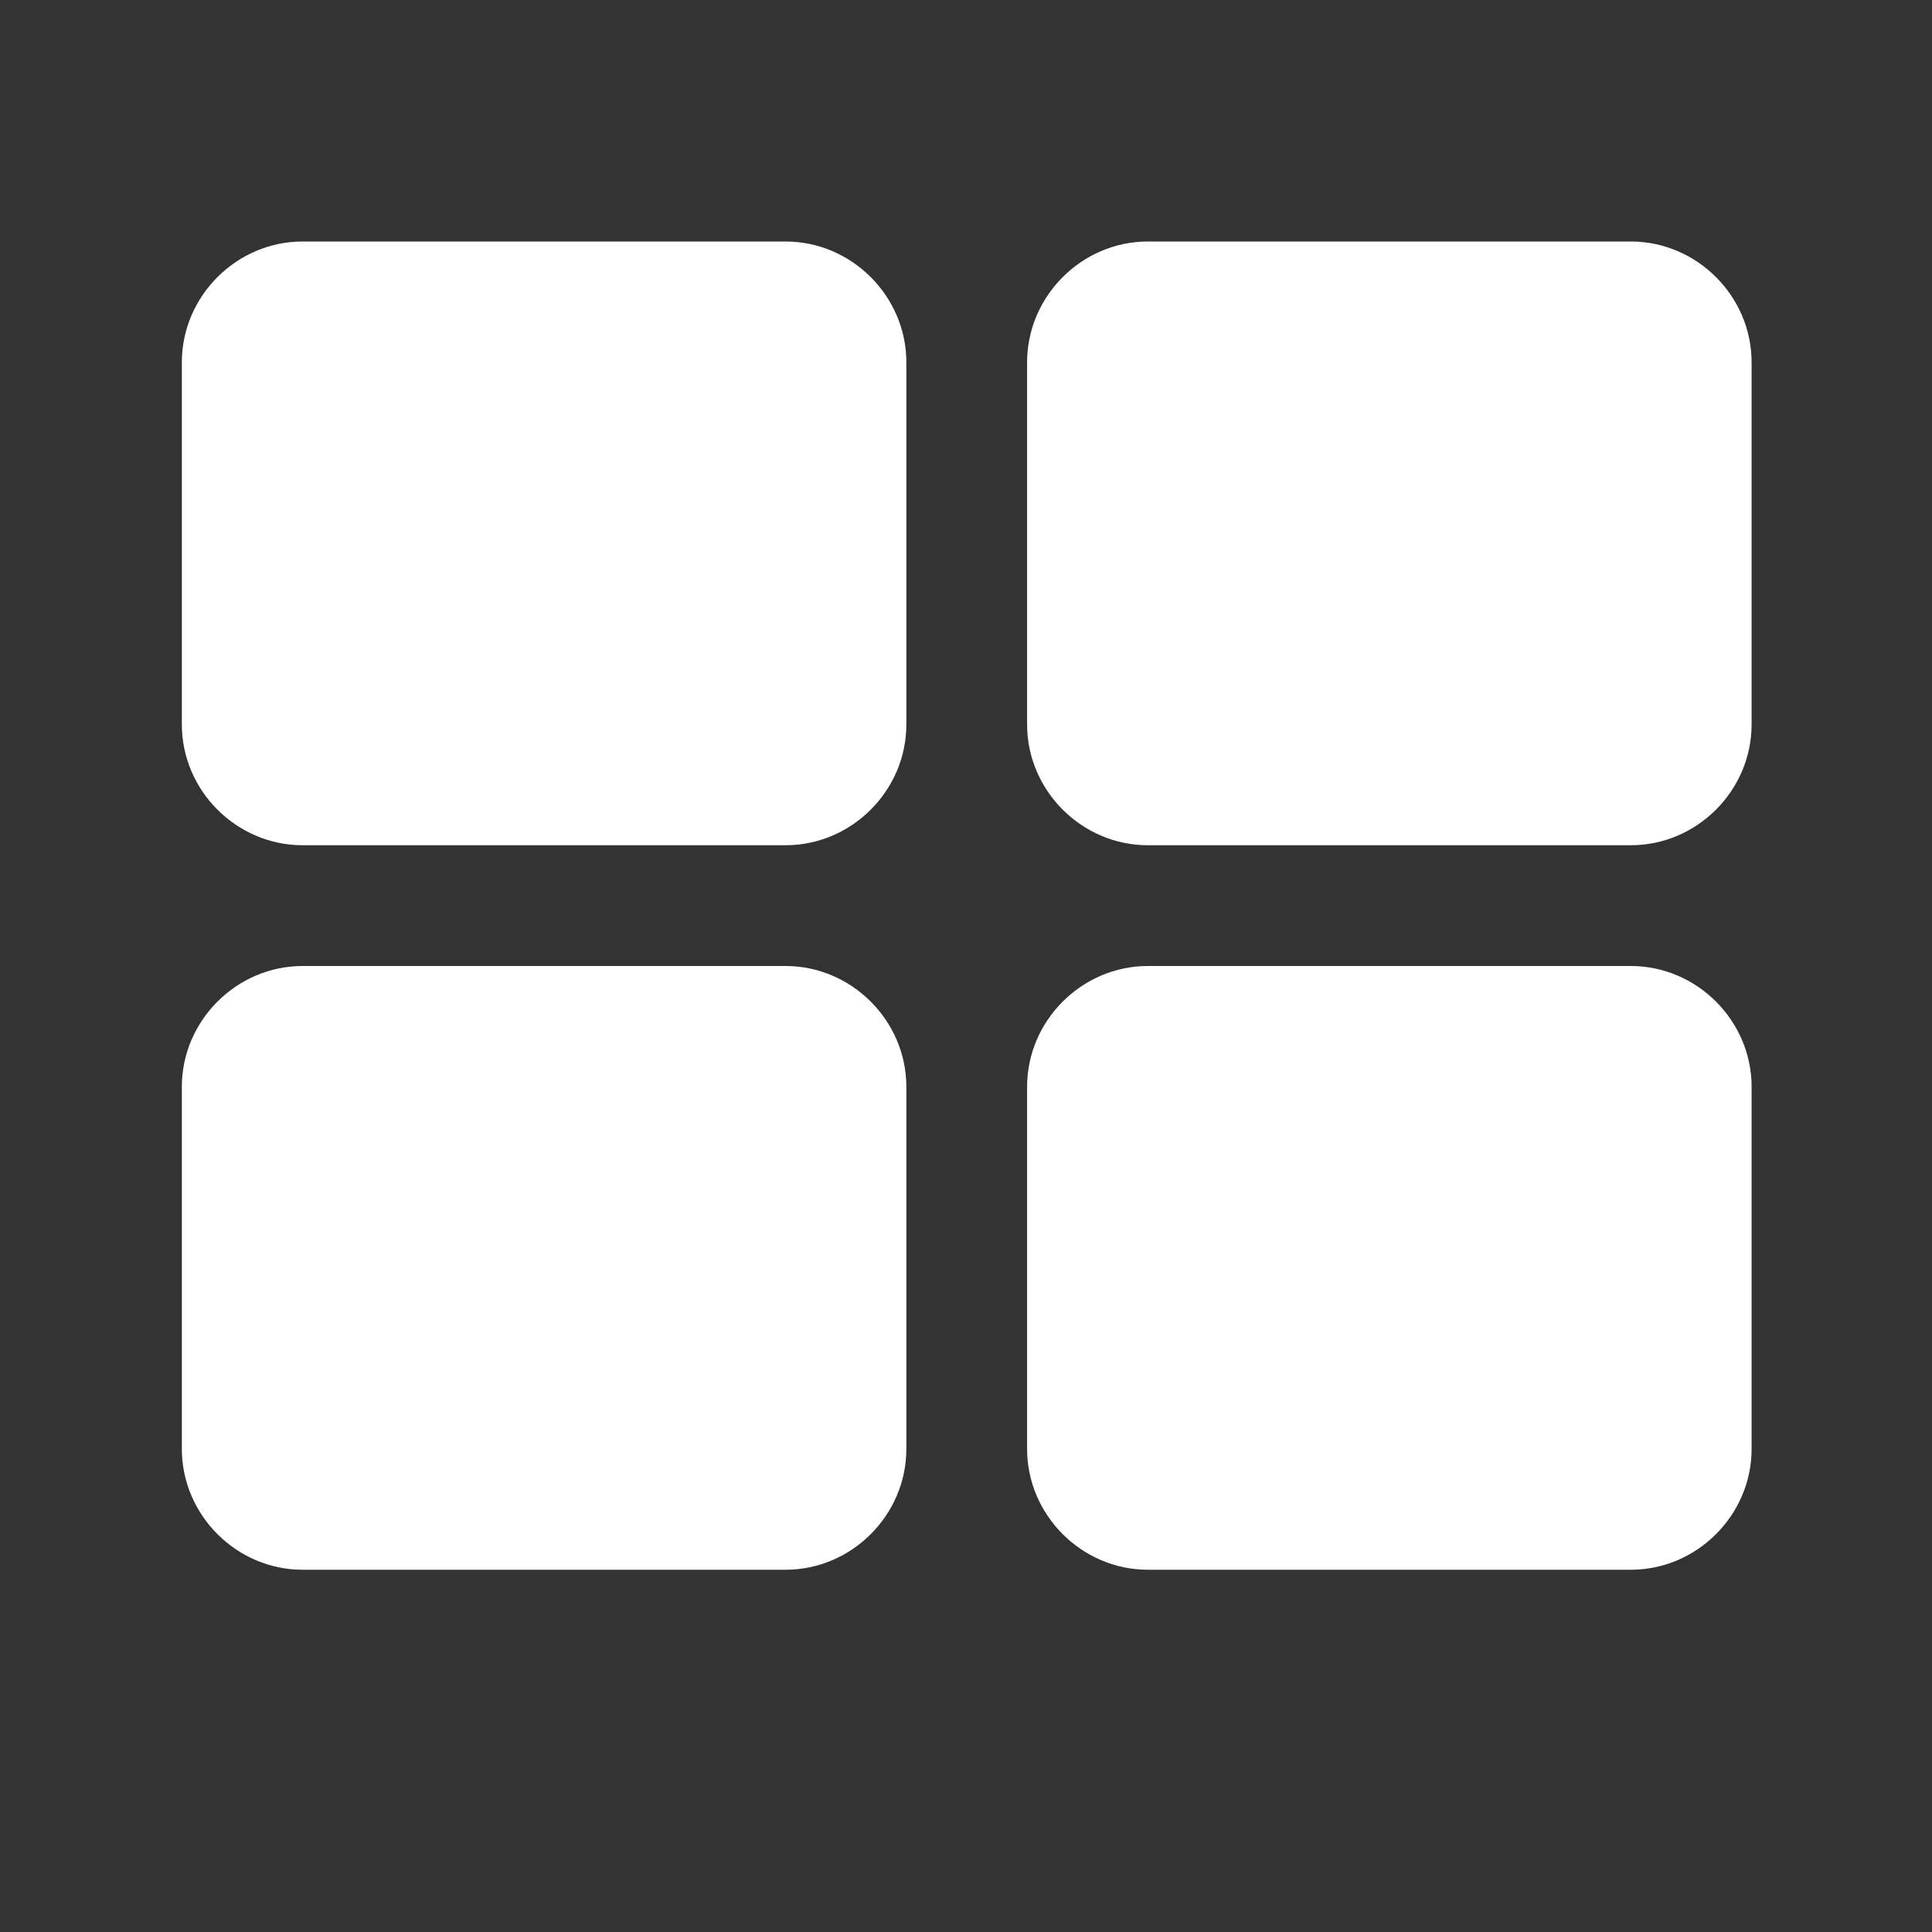 <?xml version="1.0" encoding="UTF-8" standalone="no"?>
<!-- Created with Inkscape (http://www.inkscape.org/) -->
<svg id="svg2" xmlns:rdf="http://www.w3.org/1999/02/22-rdf-syntax-ns#" xmlns="http://www.w3.org/2000/svg" height="16" width="16" version="1.1" xmlns:cc="http://creativecommons.org/ns#" xmlns:dc="http://purl.org/dc/elements/1.1/">
 <rect width="100%" height="100%" fill="#333333" stroke="none"/>
 <g id="layer1" transform="translate(0,-1036.362)">
  <g id="flowRoot3018" style="letter-spacing:0px;text-anchor:middle;word-spacing:0px;text-align:center;" font-weight="normal" transform="translate(0,1038.362)" line-height="100%" font-stretch="normal" font-size="14px" font-variant="normal" font-style="normal" font-family="FontAwesome" fill="#FFF">
   <path id="path2996" fill="#FFF" d="m7.506,7c0-0.547-0.453-1-1-1h-4c-0.547,0-1,0.453-1,1v3c0,0.547,0.453,1,1,1h4c0.547,0,1-0.453,1-1v-3m0-6c0-0.547-0.453-1-1-1h-4c-0.547,0-1,0.453-1,1v3c0,0.547,0.453,1,1,1h4c0.547,0,1-0.453,1-1v-3m7,6c0-0.547-0.453-1-1-1h-4c-0.547,0-1,0.453-1,1v3c0,0.547,0.453,1,1,1h4c0.547,0,1-0.453,1-1v-3m0-6c0-0.547-0.453-1-1-1h-4c-0.547,0-1,0.453-1,1v3c0,0.547,0.453,1,1,1h4c0.547,0,1-0.453,1-1v-3"/>
  </g>
 </g>
</svg>
